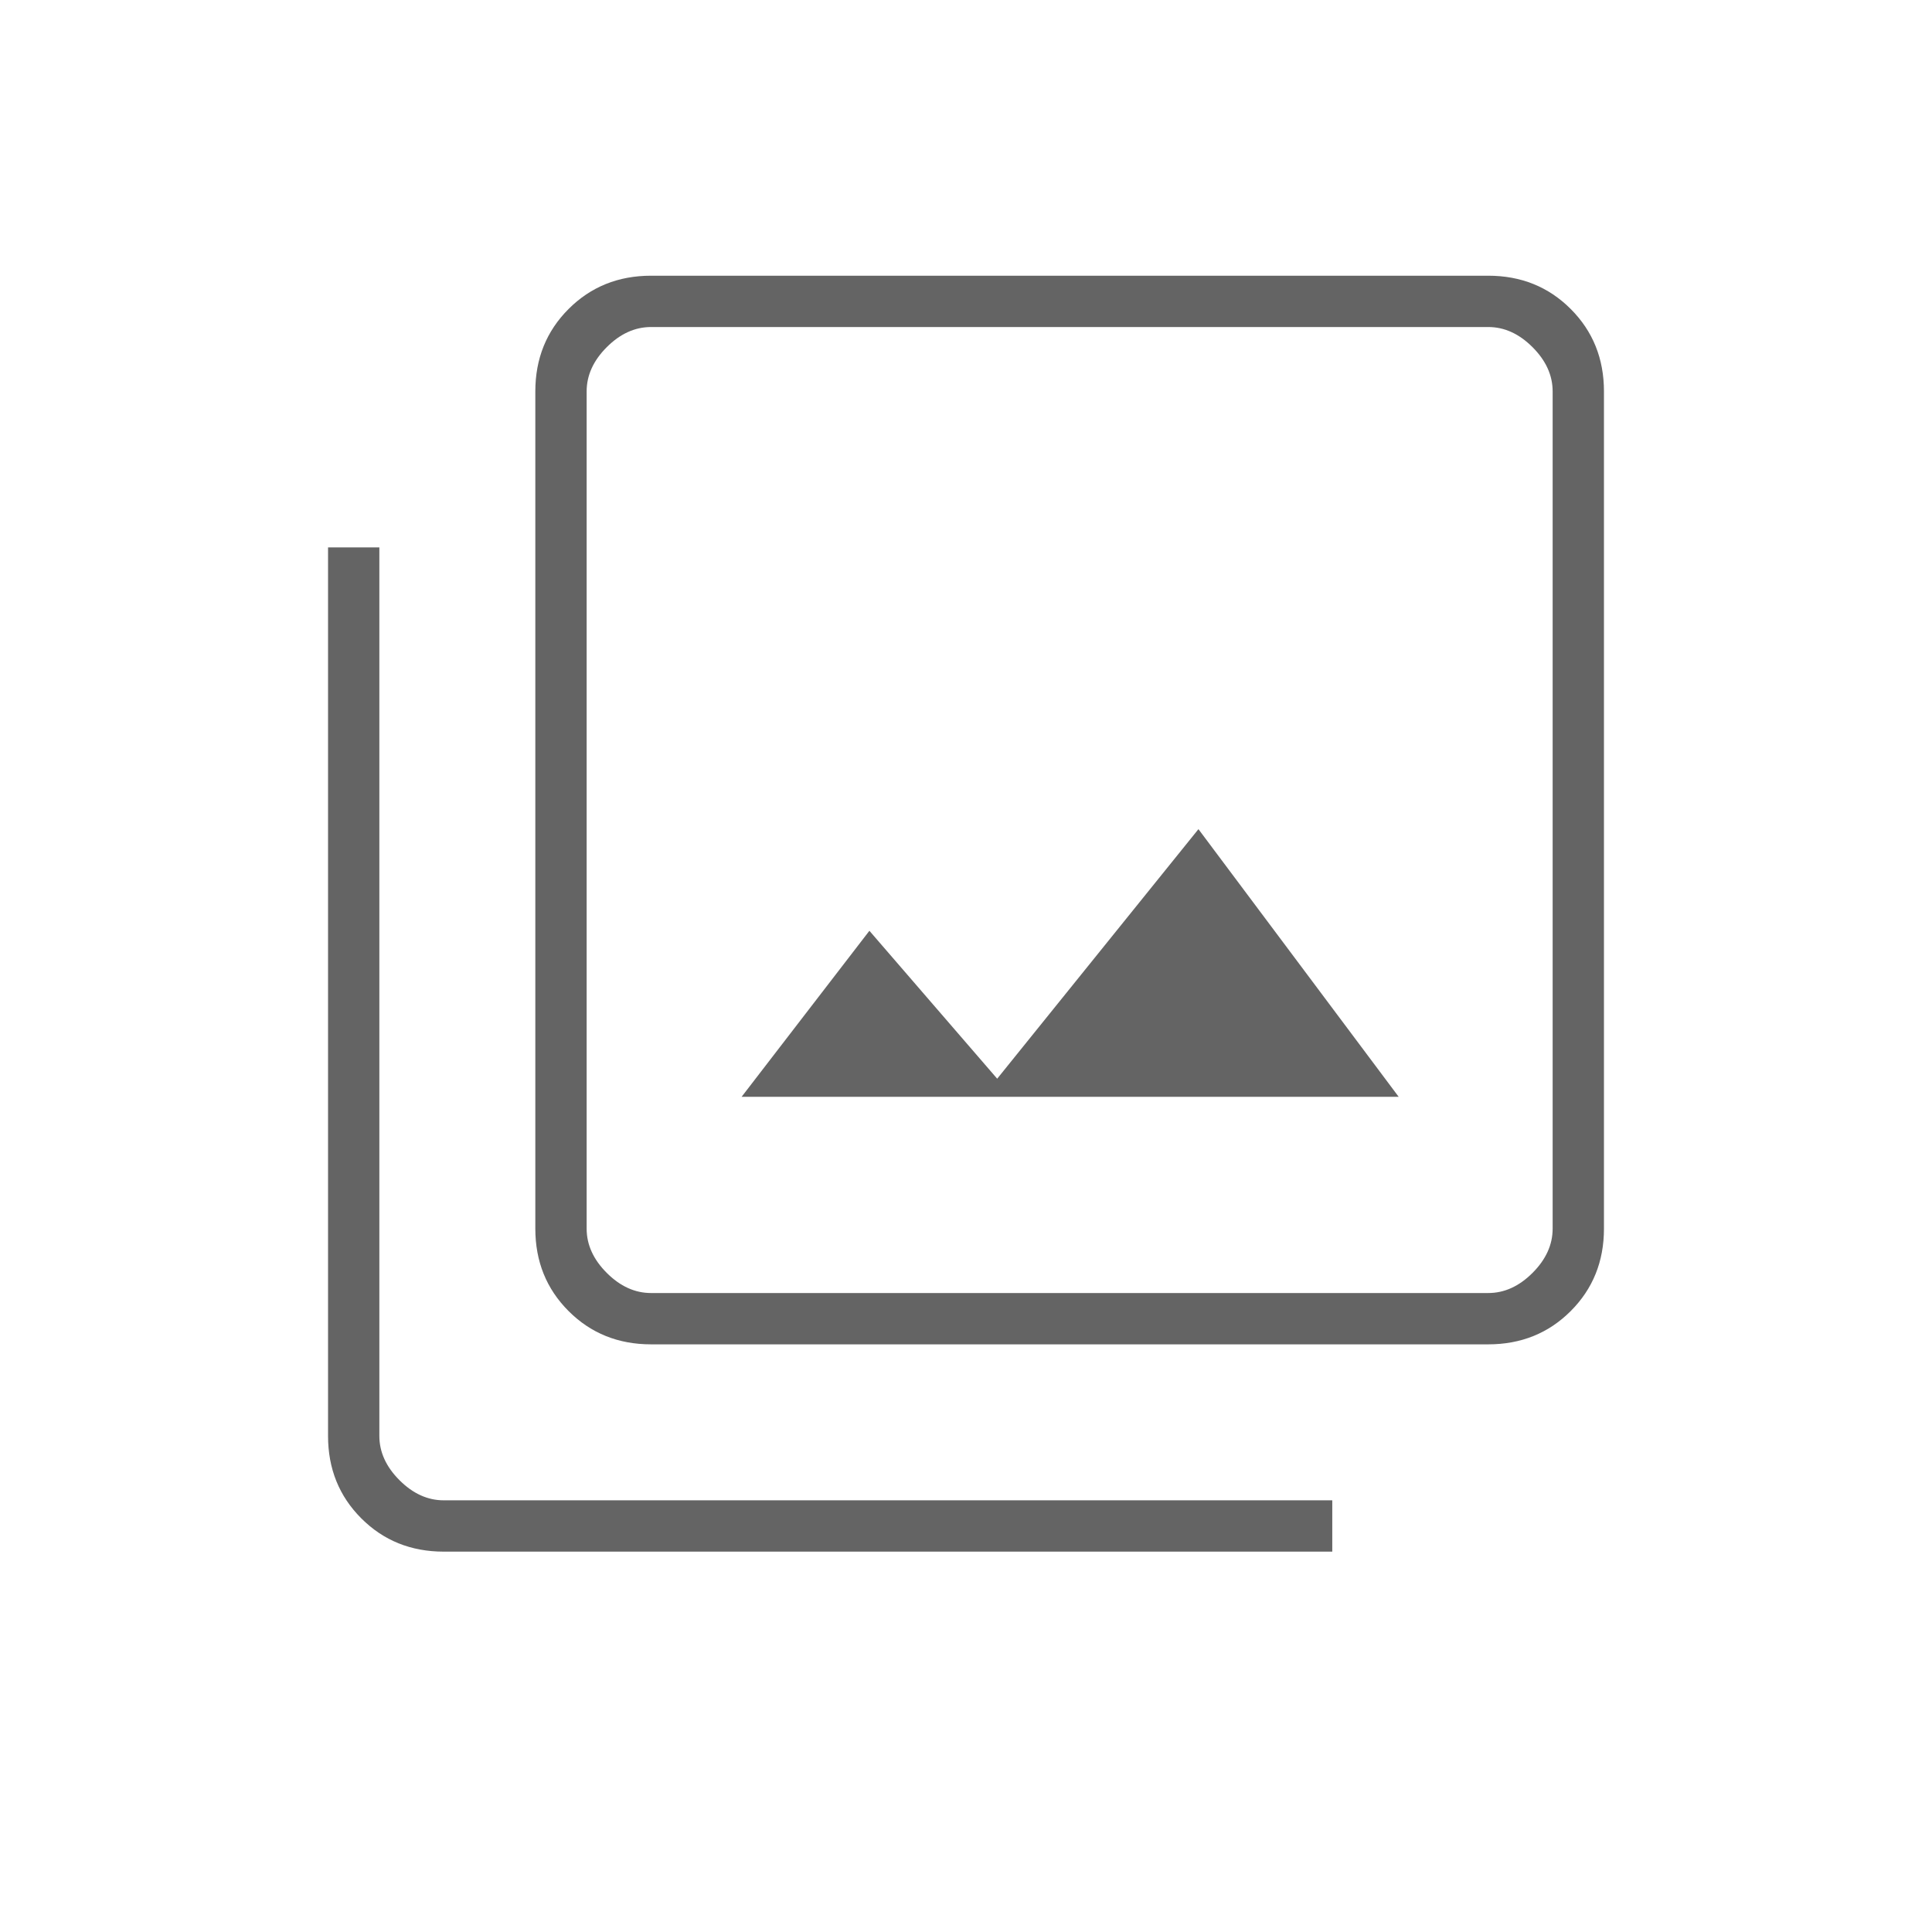 <svg xmlns="http://www.w3.org/2000/svg" height="24px" viewBox="0 -960 960 960" width="24px" fill="#646464"><path d="M368.5-415H695l-99.5-133-100 124-63.5-73.5-63.5 82.5Zm-45 123q-24.44 0-40.97-16.53Q266-325.06 266-349.5v-416q0-24.44 16.53-40.97Q299.06-823 323.5-823h416q24.44 0 40.97 16.53Q797-789.94 797-765.5v416q0 24.44-16.53 40.97Q763.94-292 739.5-292h-416Zm0-25.5h416q12 0 22-10t10-22v-416q0-12-10-22t-22-10h-416q-12 0-22 10t-10 22v416q0 12 10 22t22 10ZM220.5-189q-24.44 0-40.97-16.53Q163-222.06 163-246.5V-688h25.5v441.5q0 12 10 22t22 10H662v25.5H220.5Zm71-608.5v480-480Z"/></svg>